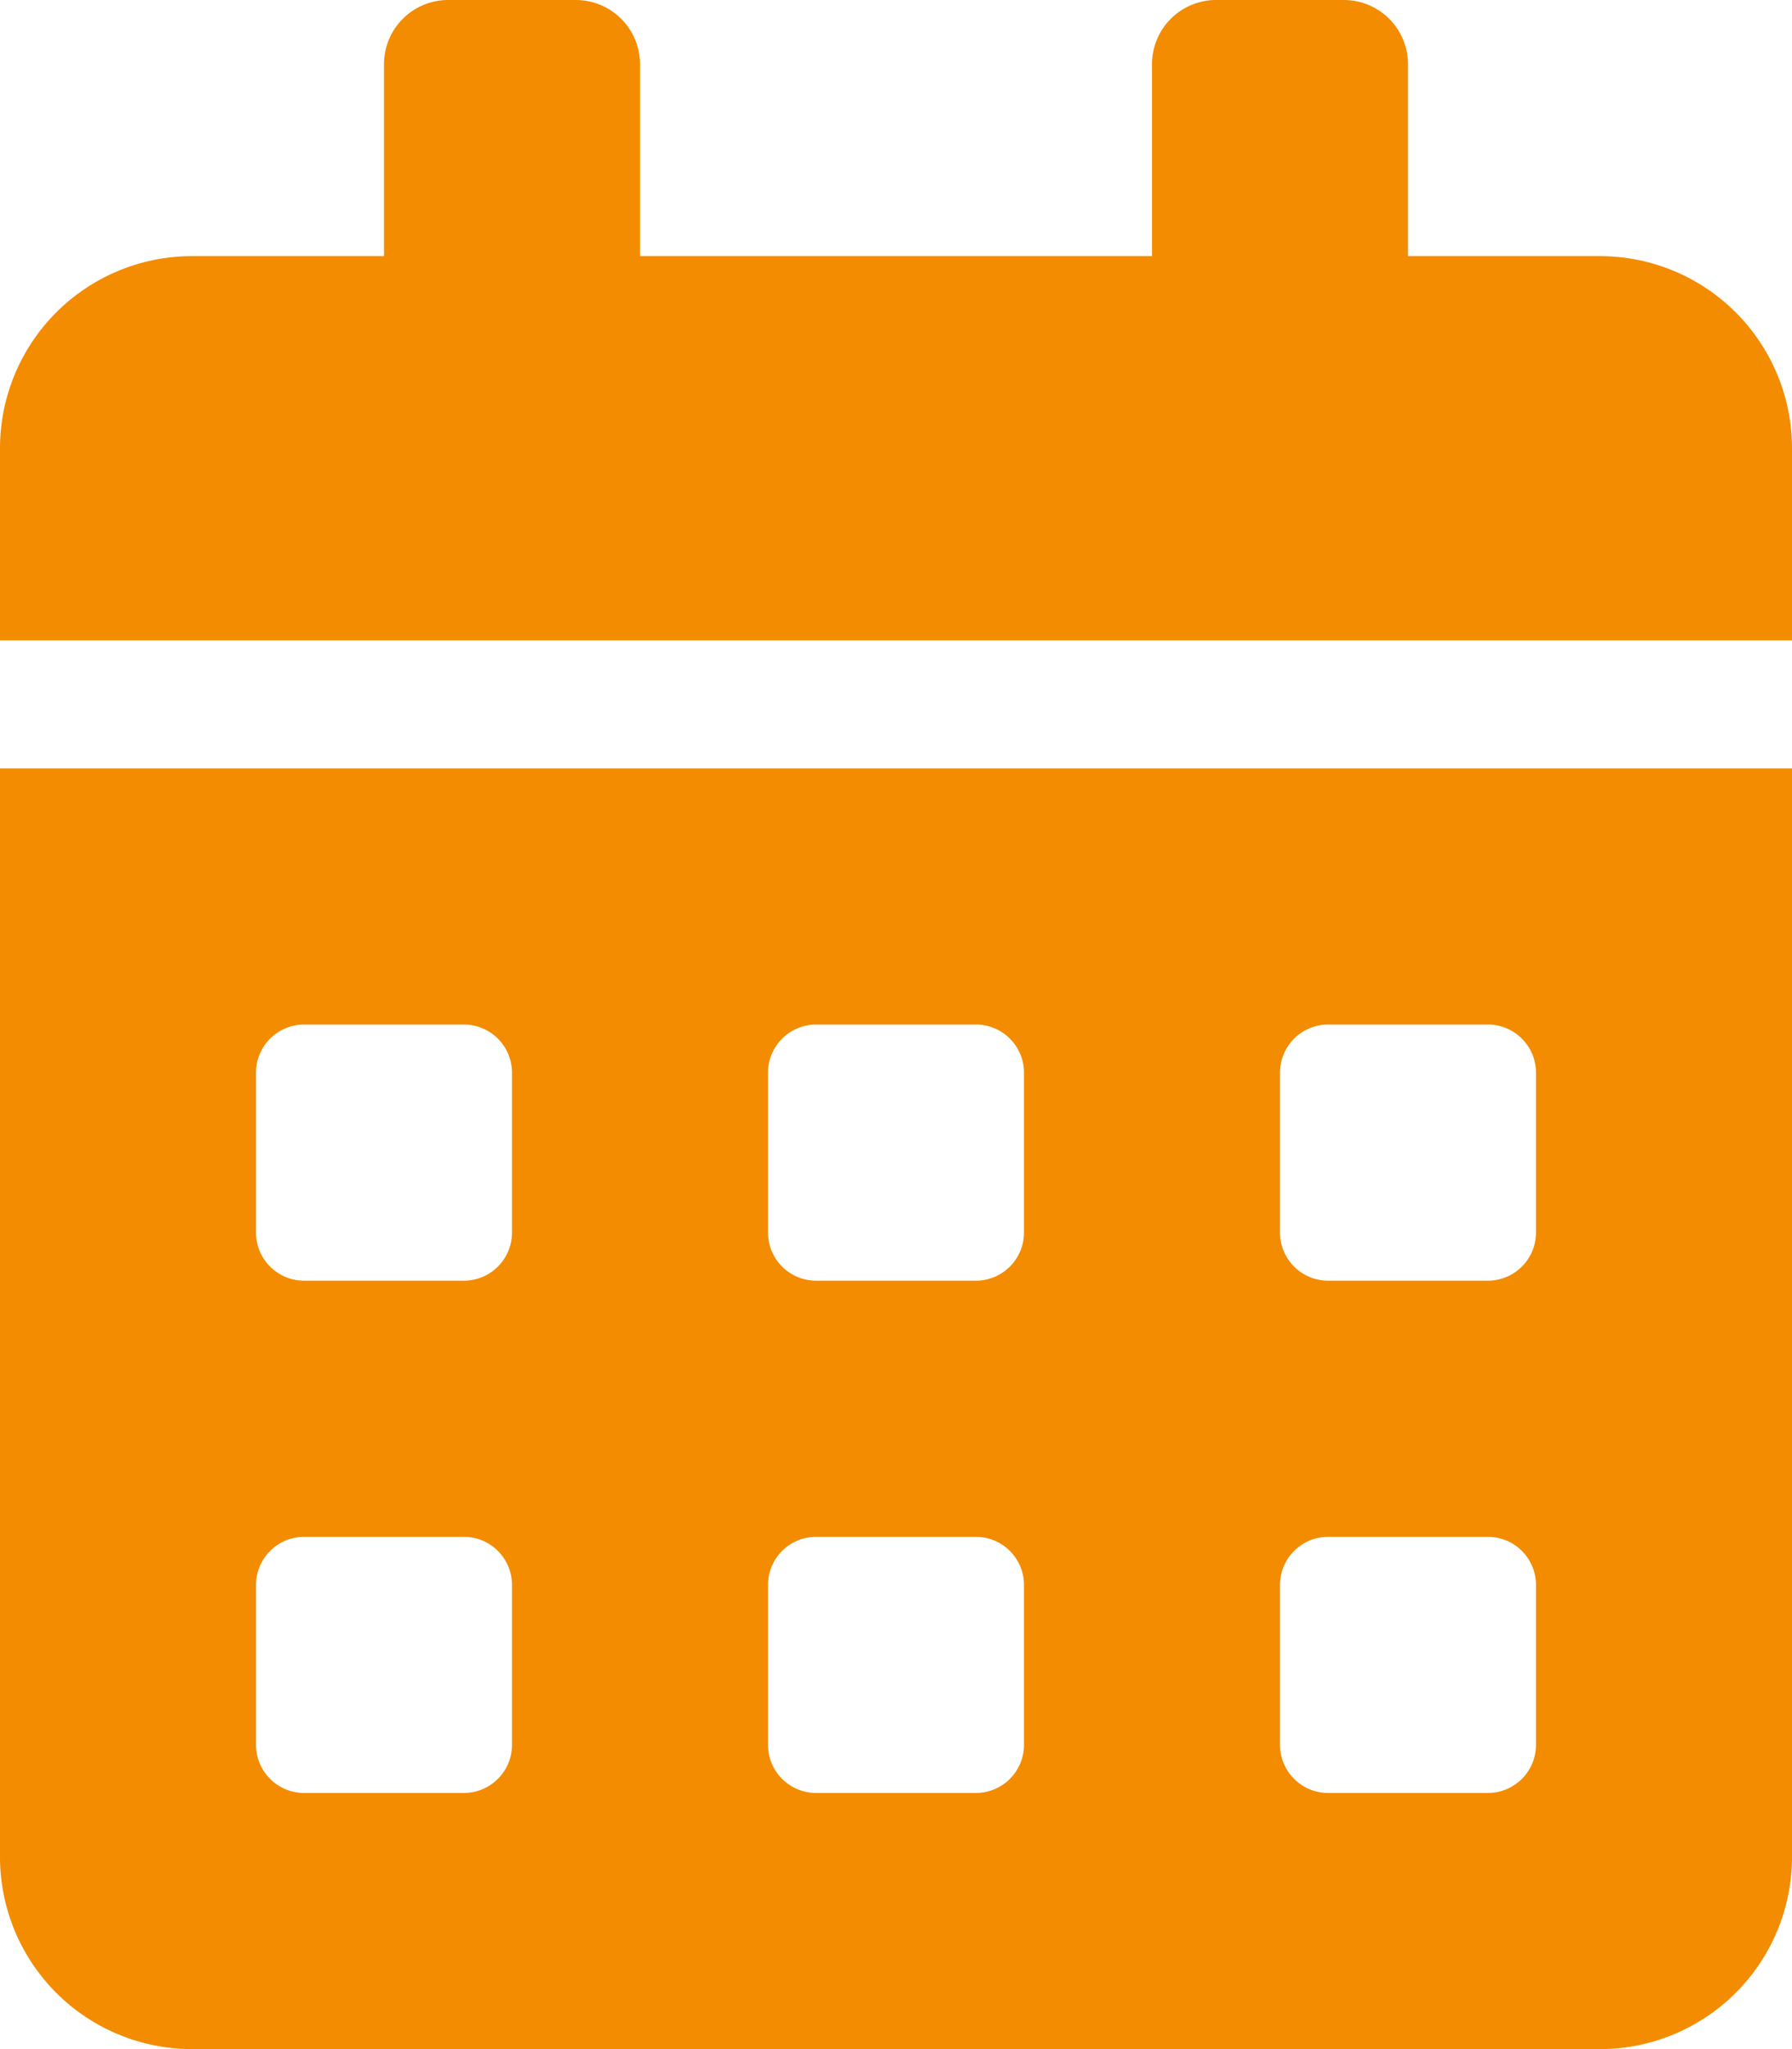 <svg id="Layer_1" data-name="Layer 1" xmlns="http://www.w3.org/2000/svg" viewBox="0 0 448 512"><defs><style>.cls-1{fill:#f38c00;}</style></defs><path class="cls-1" d="M0,464a48.012,48.012,0,0,0,48,48H400a48.012,48.012,0,0,0,48-48V192H0ZM320,268a12.035,12.035,0,0,1,12-12h40a12.035,12.035,0,0,1,12,12v40a12.035,12.035,0,0,1-12,12H332a12.035,12.035,0,0,1-12-12Zm0,128a12.035,12.035,0,0,1,12-12h40a12.035,12.035,0,0,1,12,12v40a12.035,12.035,0,0,1-12,12H332a12.035,12.035,0,0,1-12-12ZM192,268a12.035,12.035,0,0,1,12-12h40a12.035,12.035,0,0,1,12,12v40a12.035,12.035,0,0,1-12,12H204a12.035,12.035,0,0,1-12-12Zm0,128a12.035,12.035,0,0,1,12-12h40a12.035,12.035,0,0,1,12,12v40a12.035,12.035,0,0,1-12,12H204a12.035,12.035,0,0,1-12-12ZM64,268a12.035,12.035,0,0,1,12-12h40a12.035,12.035,0,0,1,12,12v40a12.035,12.035,0,0,1-12,12H76a12.035,12.035,0,0,1-12-12Zm0,128a12.035,12.035,0,0,1,12-12h40a12.035,12.035,0,0,1,12,12v40a12.035,12.035,0,0,1-12,12H76a12.035,12.035,0,0,1-12-12ZM400,64H352V16A16.047,16.047,0,0,0,336,0H304a16.047,16.047,0,0,0-16,16V64H160V16A16.047,16.047,0,0,0,144,0H112A16.047,16.047,0,0,0,96,16V64H48A48.012,48.012,0,0,0,0,112v48H448V112A48.012,48.012,0,0,0,400,64Z"/></svg>